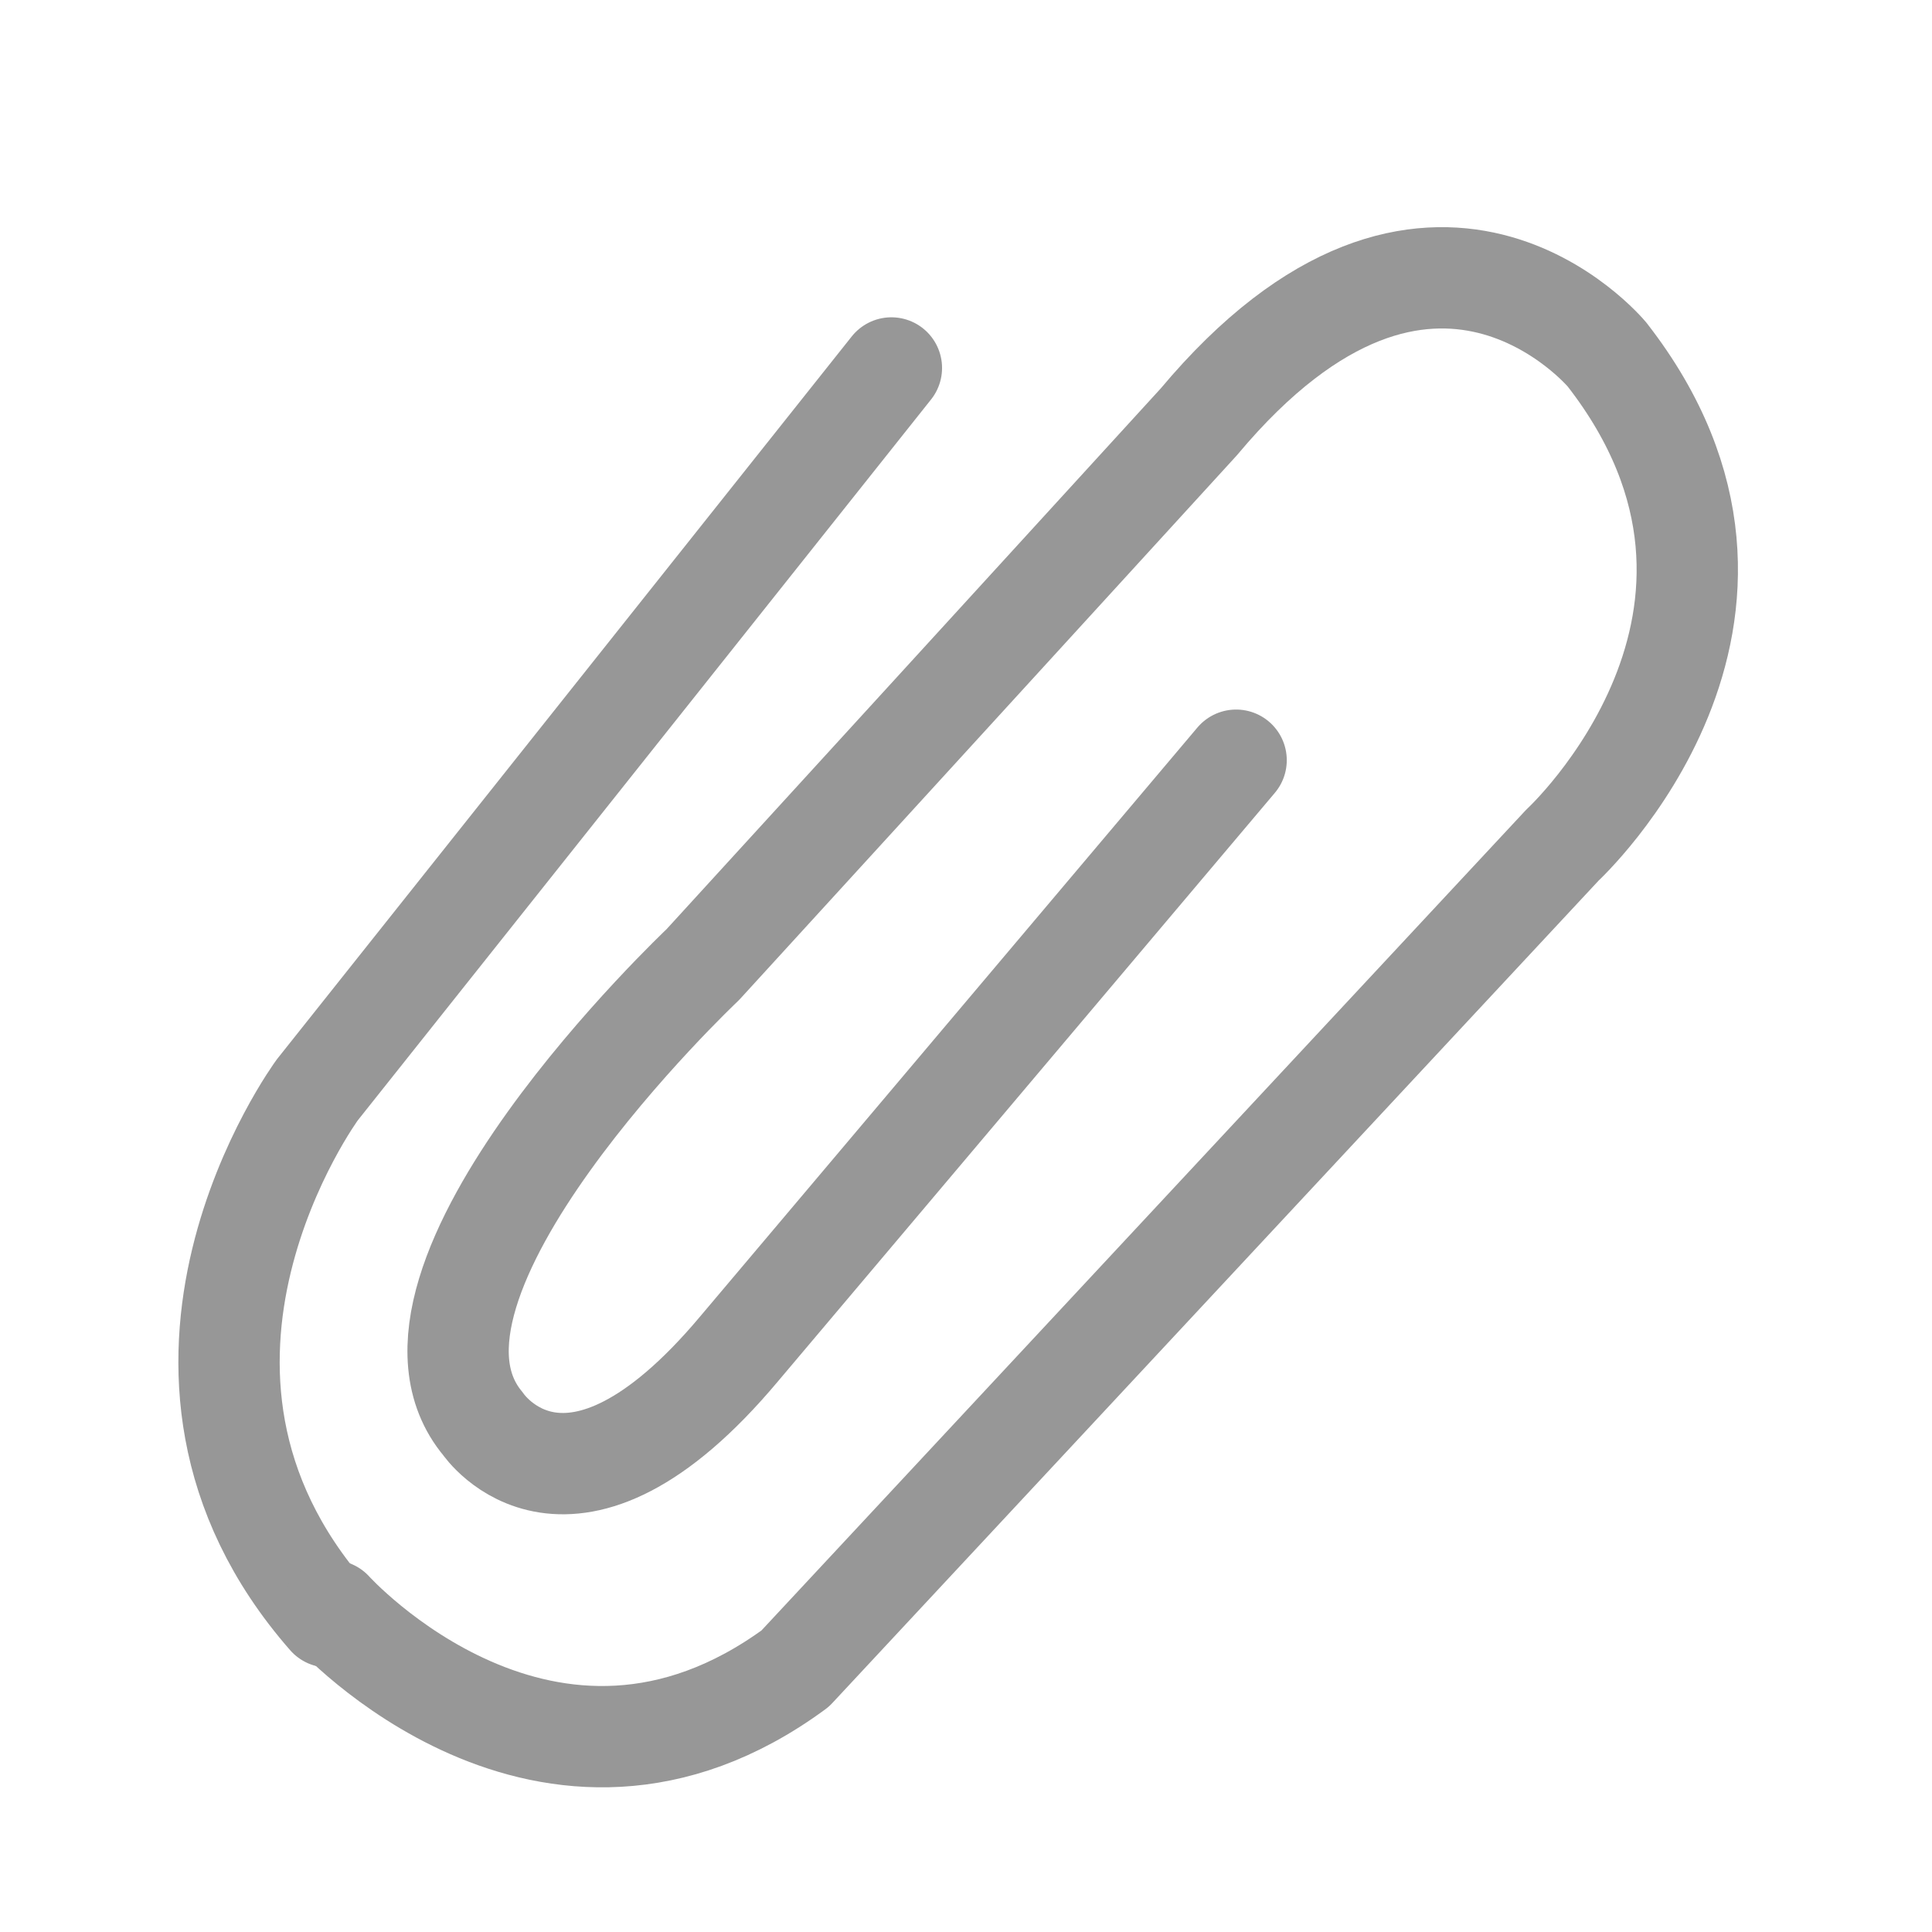 <?xml version="1.0" encoding="UTF-8" standalone="no"?>
<svg
   xmlns:dc="http://purl.org/dc/elements/1.1/"
   xmlns:cc="http://creativecommons.org/ns#"
   xmlns:rdf="http://www.w3.org/1999/02/22-rdf-syntax-ns#"
   xmlns:svg="http://www.w3.org/2000/svg"
   xmlns="http://www.w3.org/2000/svg"
   xmlns:sodipodi="http://sodipodi.sourceforge.net/DTD/sodipodi-0.dtd"
   xmlns:inkscape="http://www.inkscape.org/namespaces/inkscape"
   width="120"
   height="120"
   viewBox="0 0 31.75 31.75"
   version="1.1"
   id="svg8"
   inkscape:version="1.0.1 (1.0.1+r73)"
   sodipodi:docname="clip.svg">
  <defs
     id="defs2" />
  <sodipodi:namedview
     id="base"
     pagecolor="#ffffff"
     bordercolor="#666666"
     borderopacity="1.0"
     inkscape:pageopacity="0.0"
     inkscape:pageshadow="2"
     inkscape:zoom="2.6829859"
     inkscape:cx="88.212801"
     inkscape:cy="65.448117"
     inkscape:document-units="mm"
     inkscape:current-layer="layer1"
     inkscape:document-rotation="0"
     showgrid="false"
     units="px"
     inkscape:window-width="1325"
     inkscape:window-height="713"
     inkscape:window-x="41"
     inkscape:window-y="27"
     inkscape:window-maximized="1"
     inkscape:snap-global="false" />
  <g
     inkscape:label="Layer 1"
     inkscape:groupmode="layer"
     id="layer1">
    <path
       style="fill:none;stroke:#979797;stroke-width:1.665;stroke-linecap:round;stroke-linejoin:round;stroke-miterlimit:4;stroke-dasharray:none;stroke-opacity:1"
       d="M 14.649,6.047 5.215,17.91 c 0,0 -3.382,4.592 0.18,8.661"
       id="path855" />
    <path
       style="fill:none;stroke:#979797;stroke-width:1.665;stroke-linecap:round;stroke-linejoin:round;stroke-miterlimit:4;stroke-dasharray:none;stroke-opacity:1"
       d="m 5.454,26.47 c 0,0 3.547,3.938 7.614,0.951 L 25.679,13.886 c 0,0 4.077,-3.761 0.731,-8.059 0,0 -2.878,-3.473 -6.709,1.106 l -8.152,8.92 c 0,0 -5.55,5.237 -3.609,7.549 0,0 1.413,2.099 4.211,-1.241 l 8.163,-9.668"
       id="path857"
       sodipodi:nodetypes="ccccccccc" />
  </g>
</svg>
